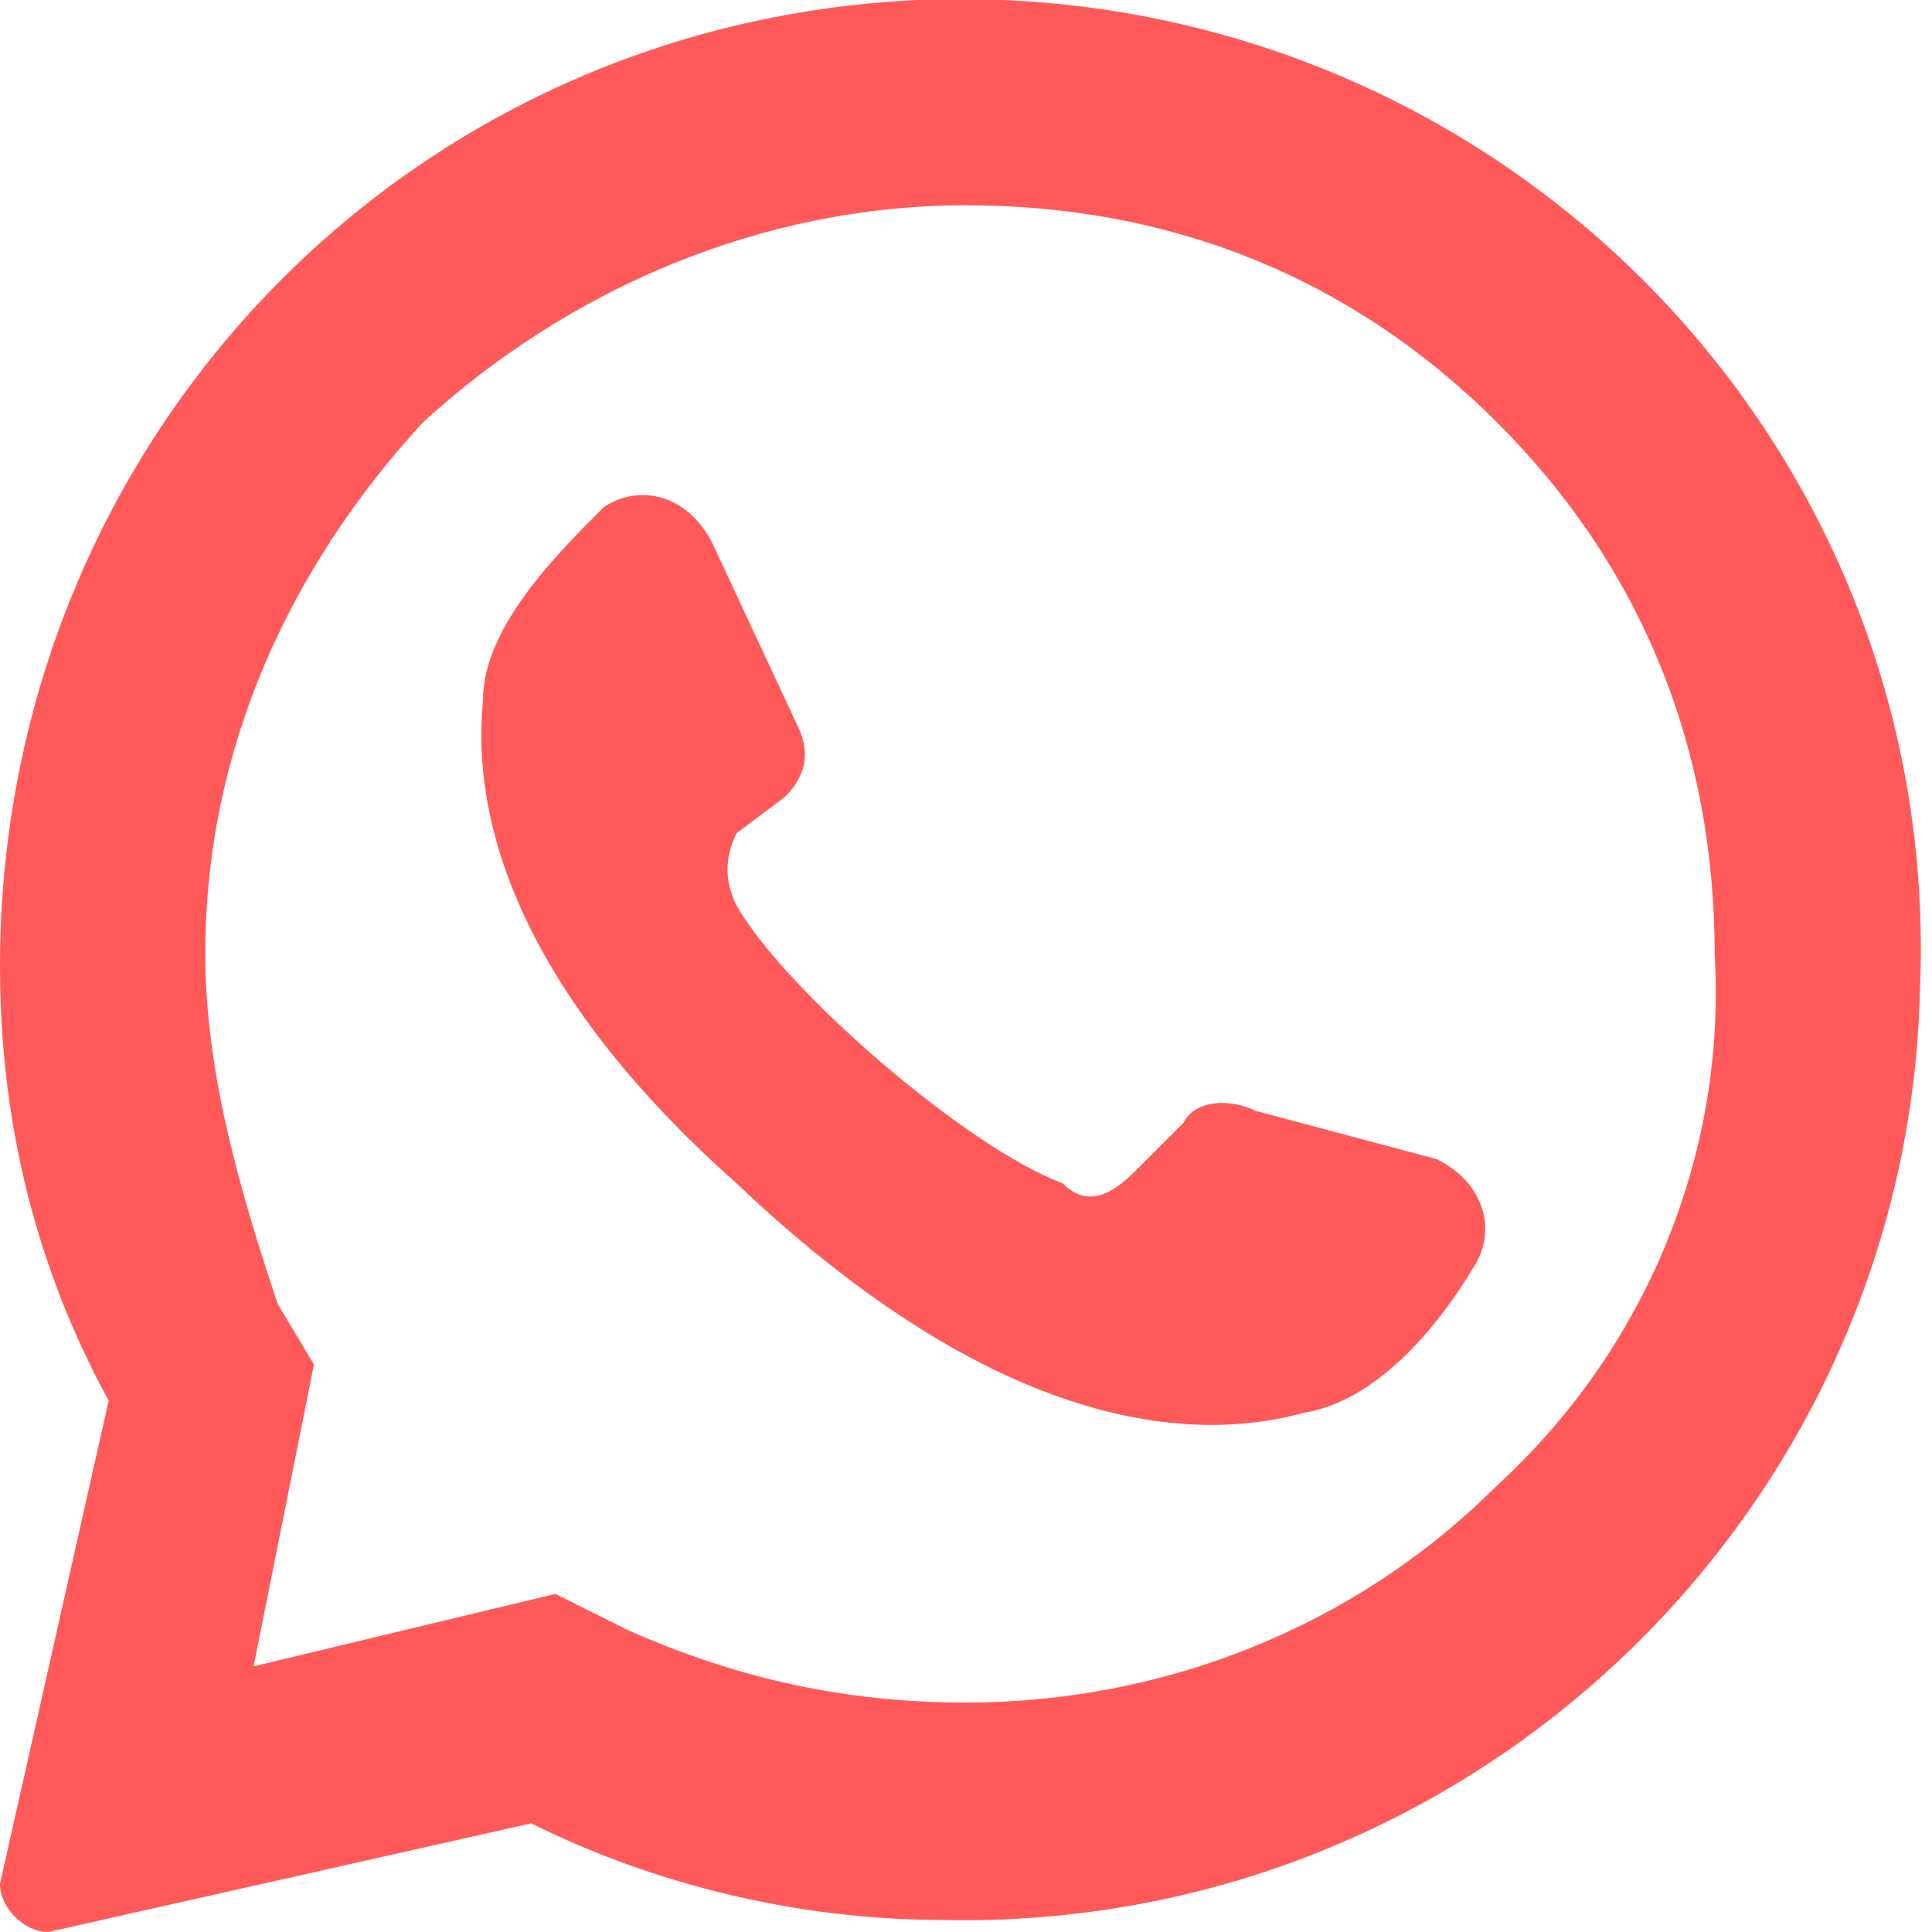 <?xml version="1.0" encoding="utf-8"?>
<!-- Generator: Adobe Illustrator 22.1.0, SVG Export Plug-In . SVG Version: 6.00 Build 0)  -->
<svg version="1.1" id="Layer_1" xmlns="http://www.w3.org/2000/svg" xmlns:xlink="http://www.w3.org/1999/xlink" x="0px" y="0px"
	 viewBox="0 0 16 16" style="enable-background:new 0 0 16 16;" xml:space="preserve">
<style type="text/css">
	.st0{fill-rule:evenodd;clip-rule:evenodd;}
</style>
<path d="M7.6,0C3.3,0.2,0,3.7,0,8c0,1.3,0.3,2.5,0.9,3.6L0,15.6C0,15.8,0.2,16,0.4,16l4-0.9c1,0.5,2.2,0.8,3.4,0.8
	c4.4,0.1,8-3.4,8.1-7.7C16.1,3.6,12.3-0.2,7.6,0z M12.4,12.3c-1.2,1.2-2.8,1.8-4.4,1.8c-1,0-1.9-0.2-2.8-0.6l-0.6-0.3l-2.5,0.6
	l0.5-2.5l-0.3-0.5C2,9.9,1.7,8.9,1.7,7.9c0-1.7,0.7-3.2,1.8-4.4C4.7,2.4,6.3,1.7,8,1.7c1.7,0,3.2,0.6,4.4,1.8
	c1.2,1.2,1.8,2.7,1.8,4.4C14.3,9.6,13.6,11.2,12.4,12.3z M12.2,10.5c-0.3,0.5-0.8,1.1-1.4,1.2c-1.1,0.3-2.7,0-4.7-1.9
	C4.3,8.2,3.9,6.8,4,5.8C4,5.2,4.6,4.6,5,4.2C5.3,4,5.7,4.1,5.9,4.5l0.7,1.5c0.1,0.2,0.1,0.4-0.1,0.6L6.1,6.9C6,7.1,6,7.3,6.1,7.5
	c0.4,0.7,1.9,2,2.7,2.3C9,10,9.2,9.9,9.4,9.7l0.4-0.4c0.1-0.2,0.4-0.2,0.6-0.1l1.5,0.4C12.3,9.8,12.4,10.2,12.2,10.5z"  fill="#FF5959" />
</svg>
